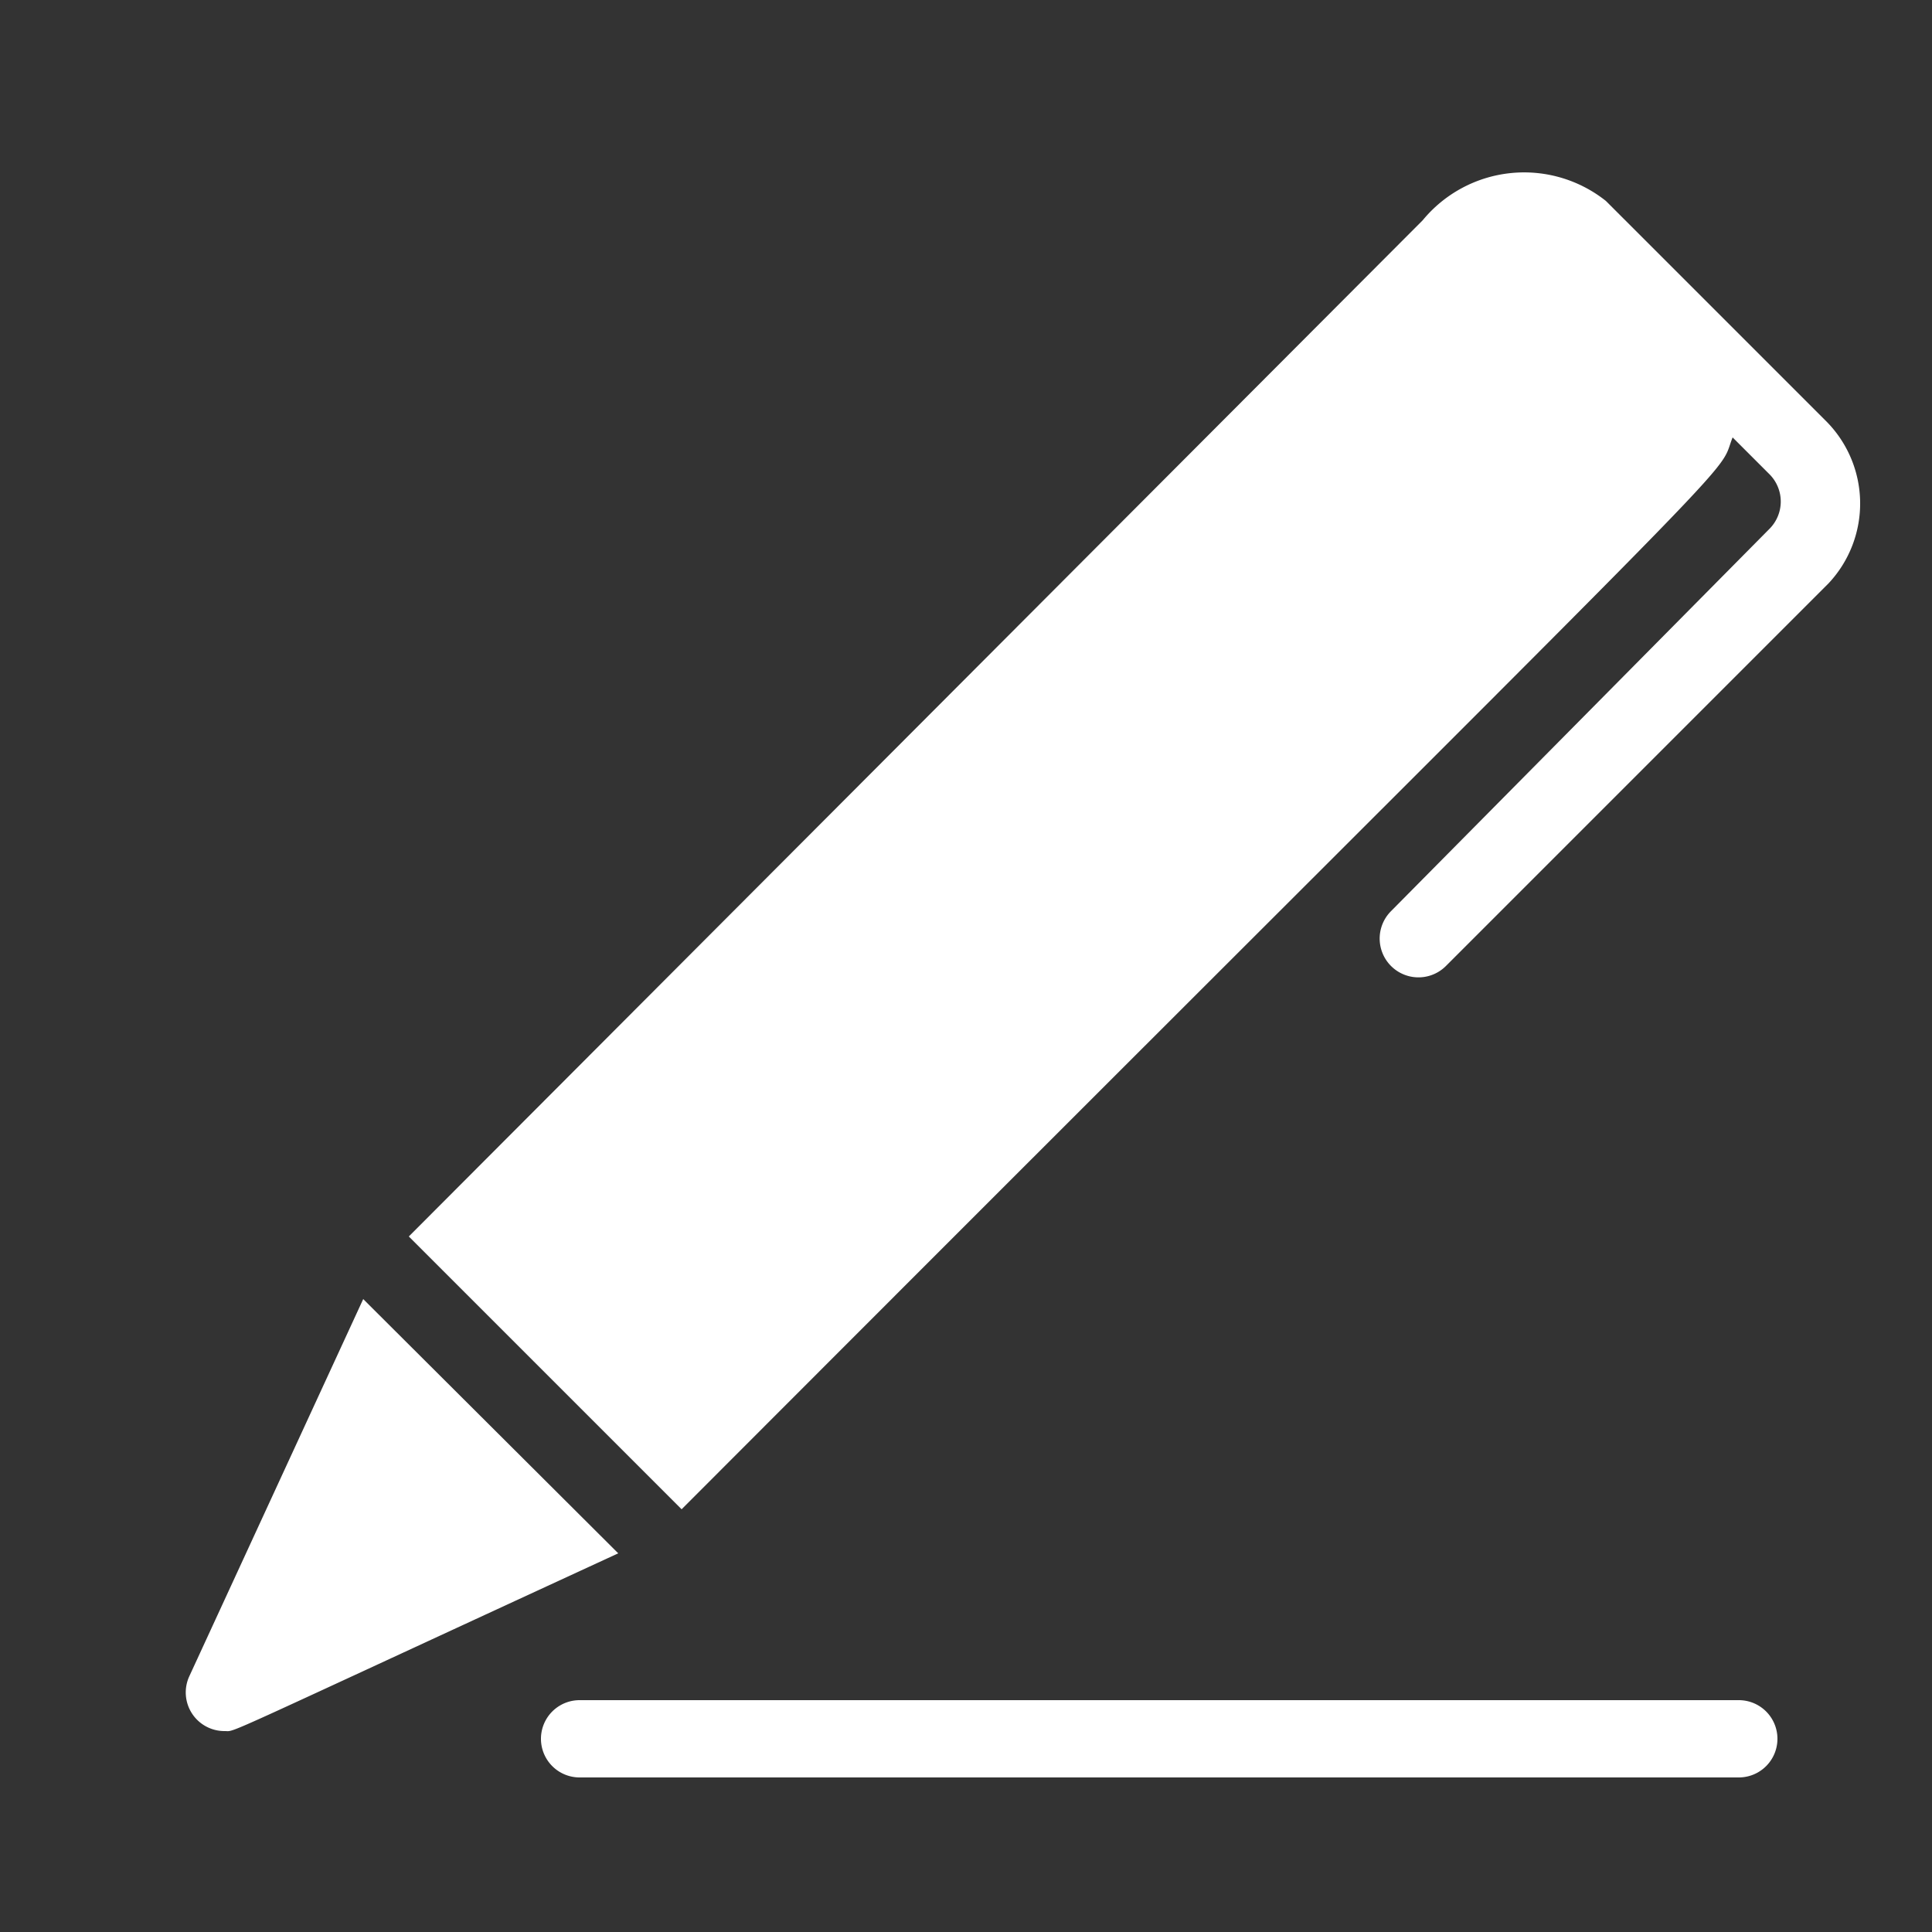 <!-- icon666.com - MILLIONS vector ICONS FREE --><svg viewBox="0 0 25 25" xmlns="http://www.w3.org/2000/svg"><rect x="0" y="0" width="25" height="25" fill="#333333" stroke="none"/><g id="Layer_14" data-name="Layer 14"><path d="m8 20.1c-5.27 2.43-4.94 2.3-5.09 2.3a.5.5 0 0 1 -.46-.71l2.25-4.88zm15.61-14.67-2.83-2.83a1.7 1.7 0 0 0 -2.37.25l-13.12 13.15 3.53 3.53c14.34-14.36 13.36-13.27 13.6-13.87l.48.48a.5.5 0 0 1 0 .7l-4.9 4.95a.5.5 0 1 0 .71.71l4.95-4.95a1.51 1.51 0 0 0 -.05-2.12zm-1.11 16.57h-15a.5.5 0 0 0 0 1h15a.5.5 0 0 0 0-1z" fill="#000000" style="fill: rgb(255, 255, 255);"></path></g></svg>